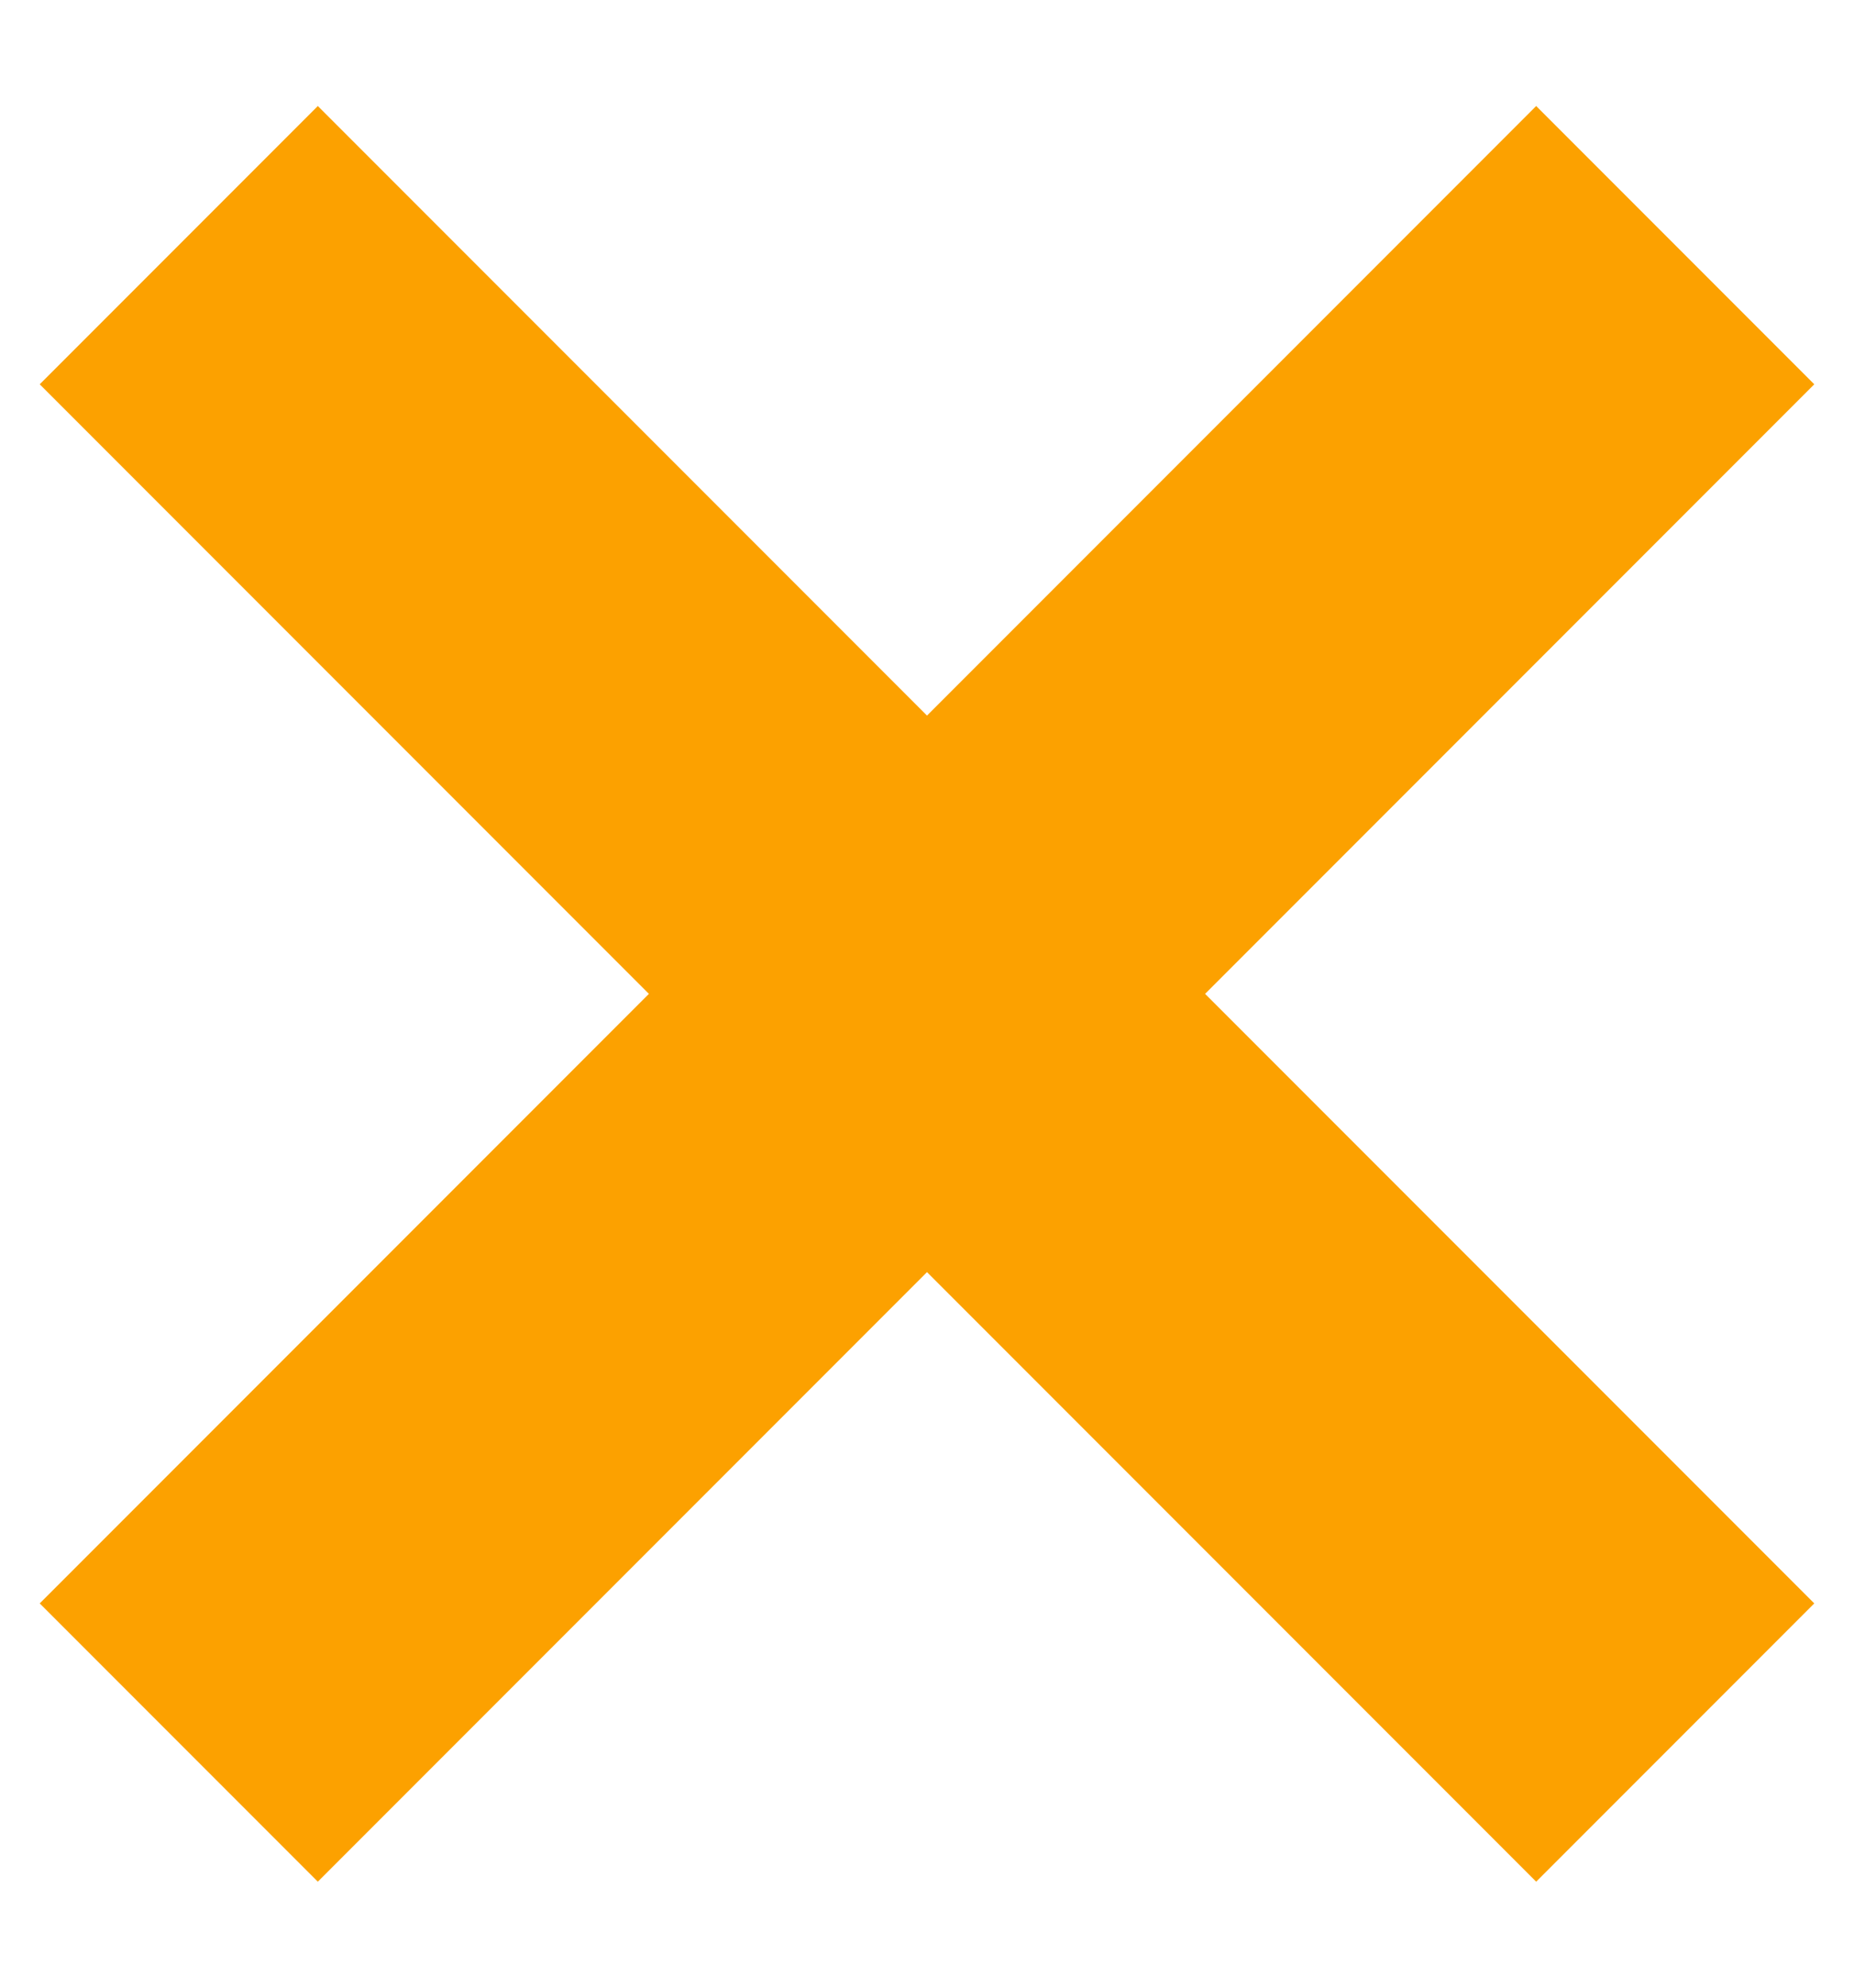 <?xml version="1.0" encoding="utf-8"?>
<!-- Generator: Adobe Illustrator 26.0.1, SVG Export Plug-In . SVG Version: 6.00 Build 0)  -->
<svg version="1.1" id="Layer_1" xmlns="http://www.w3.org/2000/svg" xmlns:xlink="http://www.w3.org/1999/xlink" x="0px" y="0px"
	 viewBox="0 0 14 15" style="enable-background:new 0 0 14 15;" xml:space="preserve">
<style type="text/css">
	.st0{fill-rule:evenodd;clip-rule:evenodd;fill:#FCA100;}
</style>
<path class="st0" d="M11.6,0.8l2.1,2.1L9.1,7.5l4.6,4.6l-2.1,2.1L7,9.6l-4.6,4.6l-2.1-2.1l4.6-4.6L0.3,2.9l2.1-2.1L7,5.4L11.6,0.8z"
	/>
</svg>
